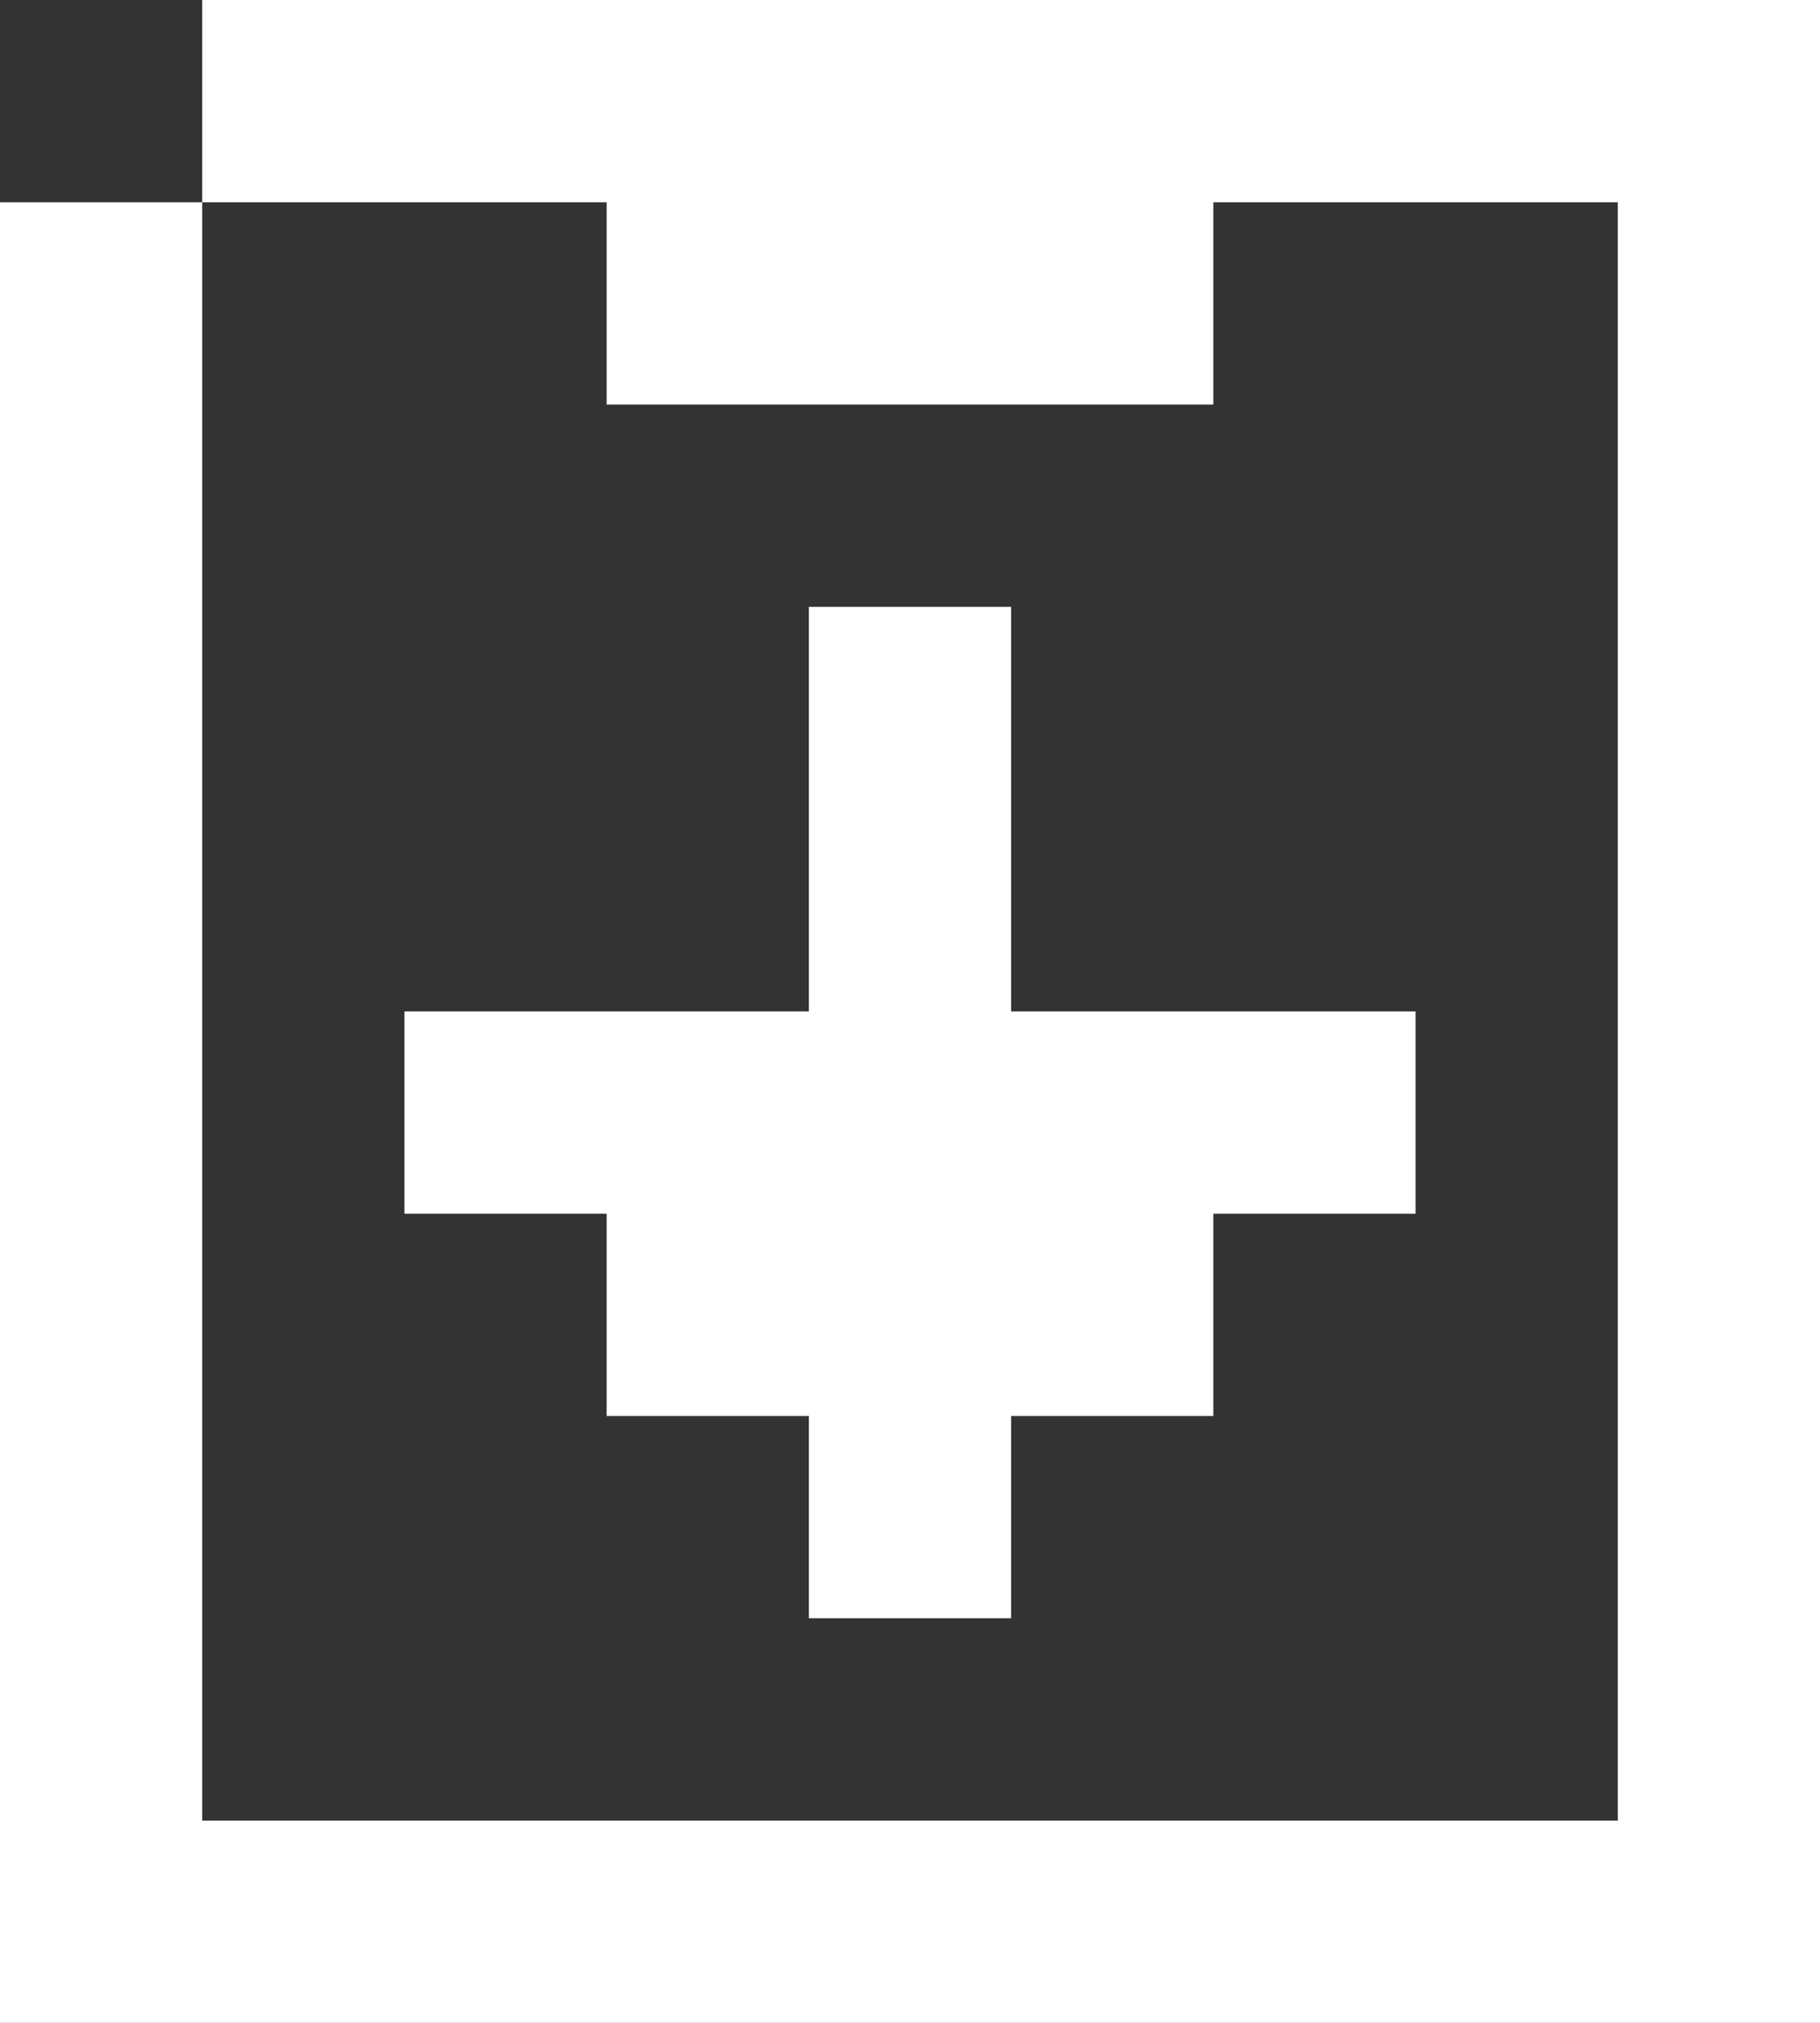 <?xml version="1.0" encoding="UTF-8" standalone="no"?>
<!-- Generator: Adobe Illustrator 26.0.0, SVG Export Plug-In . SVG Version: 6.00 Build 0)  -->

<svg
   version="1.1"
   id="Layer_2"
   x="0px"
   y="0px"
   viewBox="0 0 18 20"
   style="enable-background:new 0 0 18 20;"
   xml:space="preserve"
   xmlns="http://www.w3.org/2000/svg"
   xmlns:svg="http://www.w3.org/2000/svg"><rect x="0" y="0" width="18" height="20" fill="#333333" stroke="none"/><defs
   id="defs11" />
<g
   id="g6"
   style="fill:#ffffff">
	<path
   d="M18,18c0-6,0-12,0-18C12.7,0,7.3,0,2,0c0,0.5,0,1.5,0,2c1.3,0,2.7,0,4,0c0,0.5,0,1.5,0,2c1.9,0,4.1,0,6,0c0-0.5,0-1.5,0-2   c1.3,0,2.7,0,4,0c0,5.3,0,10.7,0,16c-4.6,0-9.4,0-14,0C2,12.7,2,7.3,2,2C1.5,2,0.5,2,0,2c0,6,0,12,0,18c6,0,12,0,18,0   C18,19.5,18,18.5,18,18z"
   id="path2"
   style="fill:#ffffff" />
	<path
   d="M8,6c0,1.3,0,2.7,0,4c-1.3,0-2.7,0-4,0c0,0.5,0,1.5,0,2c0.5,0,1.5,0,2,0c0,0.5,0,1.5,0,2c0.5,0,1.5,0,2,0c0,0.5,0,1.5,0,2   c0.5,0,1.5,0,2,0c0-0.5,0-1.5,0-2c0.5,0,1.5,0,2,0c0-0.5,0-1.5,0-2c0.5,0,1.5,0,2,0c0-0.5,0-1.5,0-2c-1.3,0-2.7,0-4,0   c0-1.3,0-2.7,0-4C9.5,6,8.5,6,8,6z"
   id="path4"
   style="fill:#ffffff" />
</g>
</svg>
